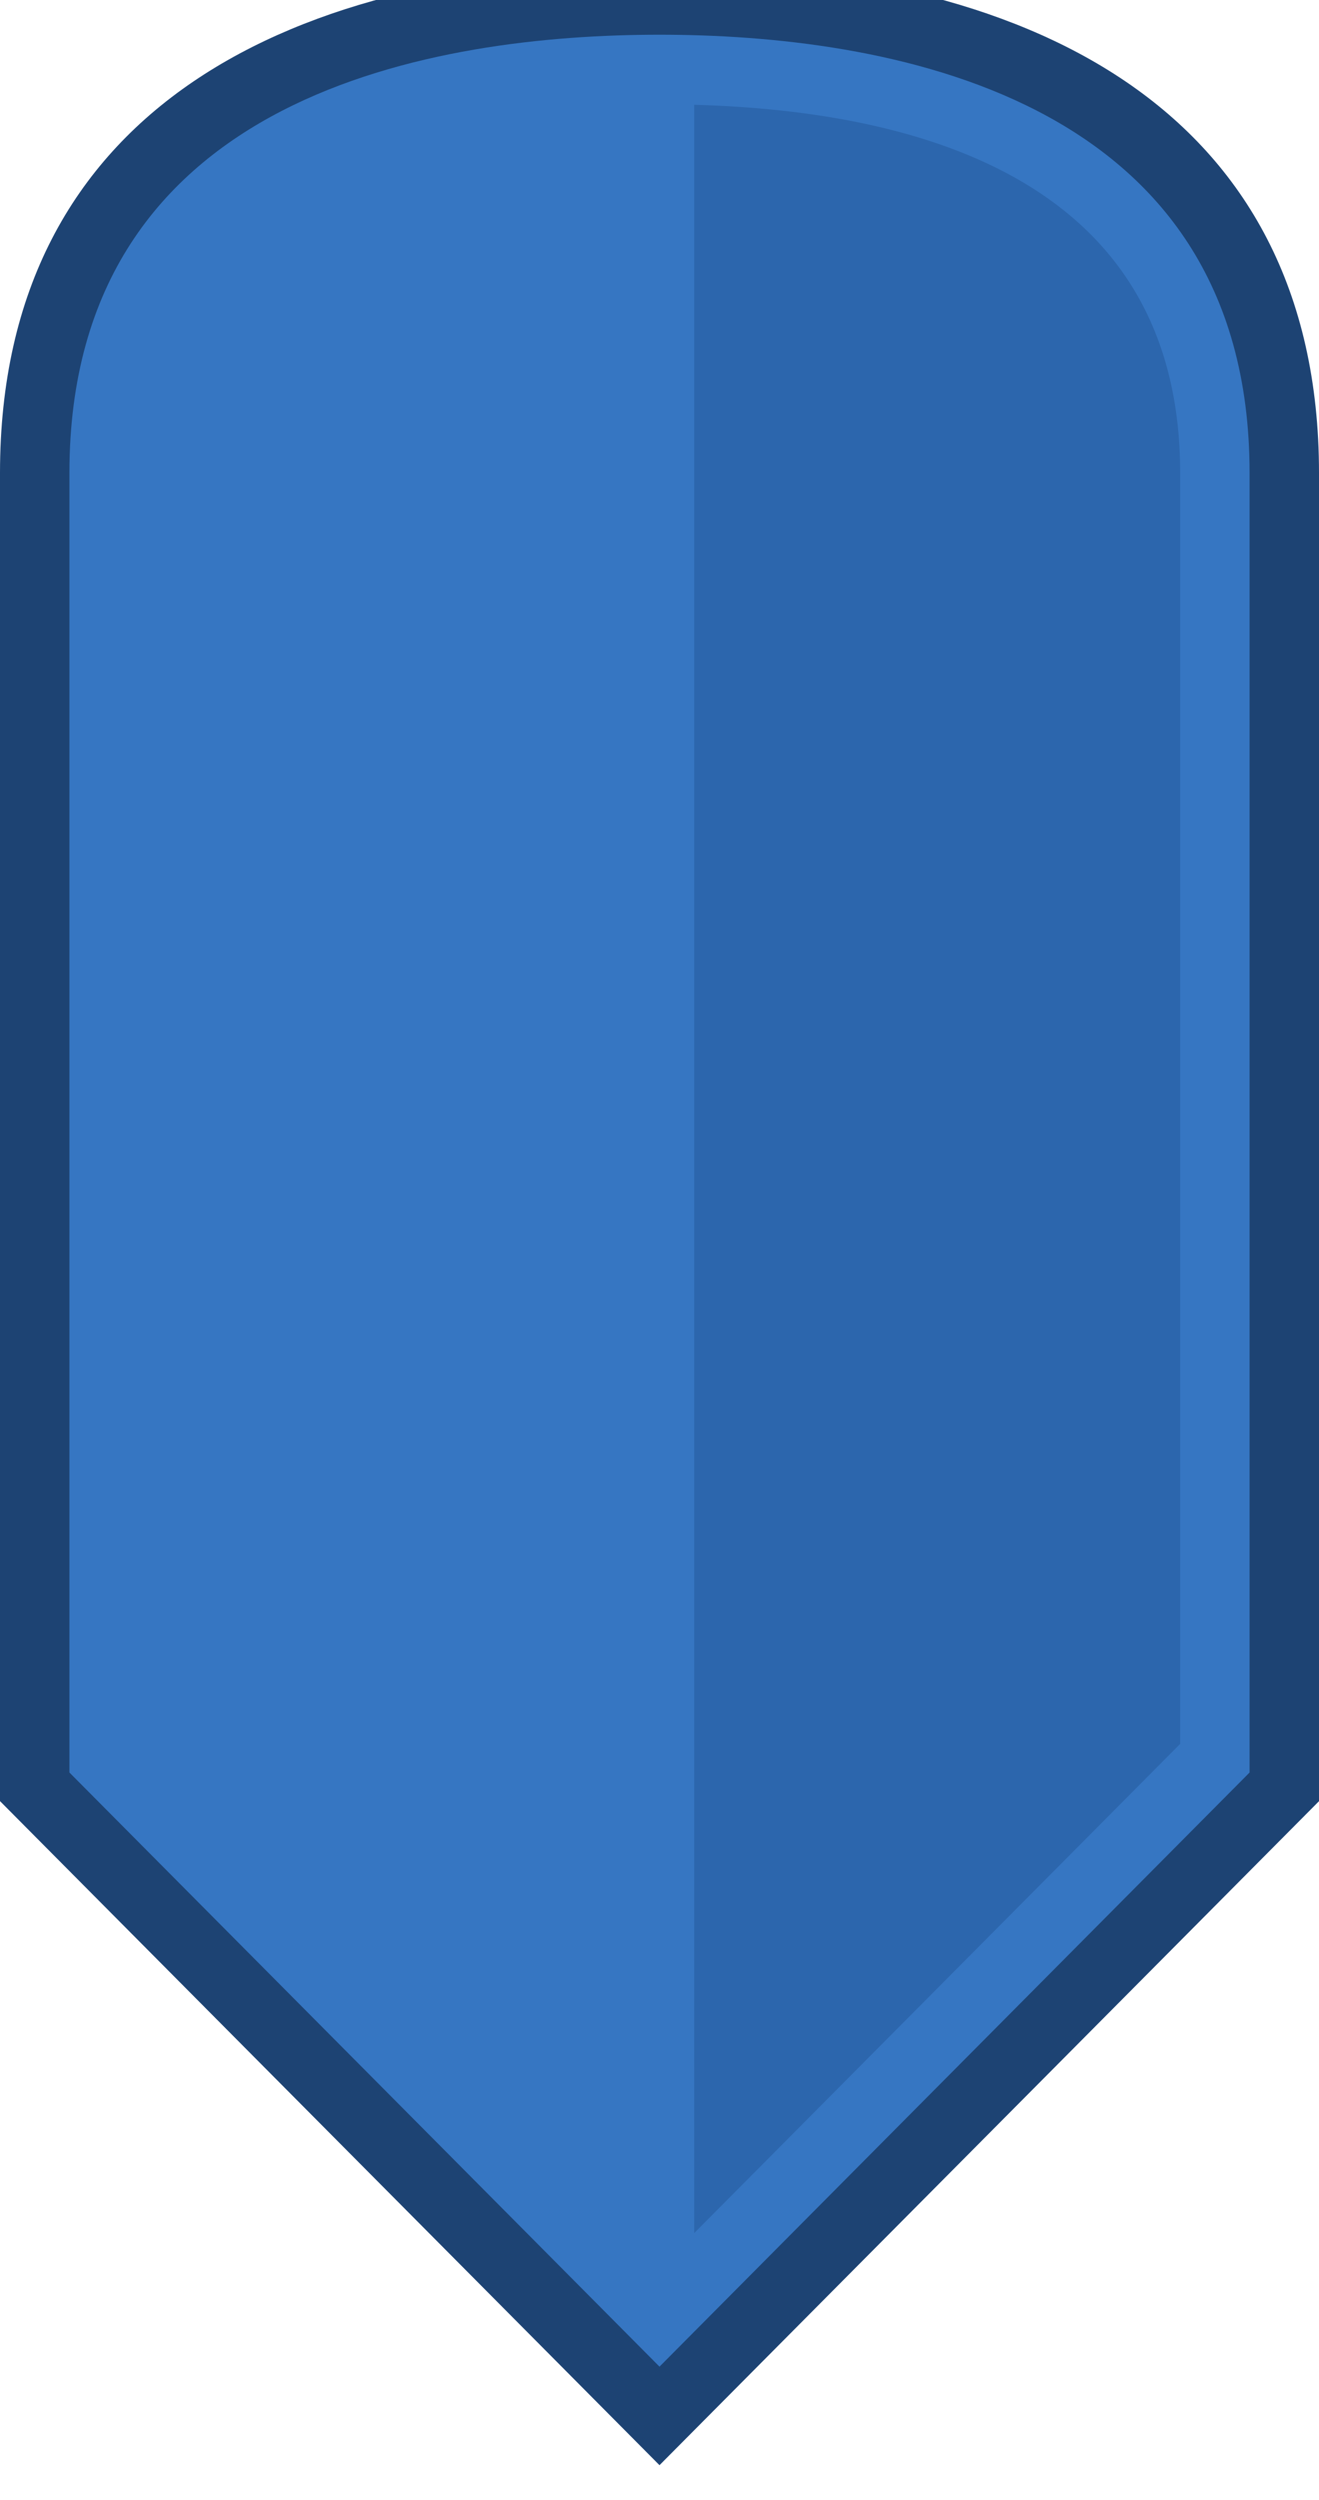 <?xml version="1.0" encoding="utf-8"?>
<!-- Generator: Adobe Illustrator 16.0.0, SVG Export Plug-In . SVG Version: 6.00 Build 0)  -->
<!DOCTYPE svg PUBLIC "-//W3C//DTD SVG 1.1//EN" "http://www.w3.org/Graphics/SVG/1.1/DTD/svg11.dtd">
<svg version="1.1" xmlns="http://www.w3.org/2000/svg" xmlns:xlink="http://www.w3.org/1999/xlink" x="0px" y="0px" width="19px"
	 height="36px" viewBox="0 0 19 36" enable-background="new 0 0 19 36" xml:space="preserve">
<g id="Layer_1">
</g>
<g id="Colors">
	<rect y="-0.5" fill="none" width="19" height="36"/>
	<path fill="#1D4373" d="M19,6.812C19,1.531,14.746-0.5,9.5-0.5S0,1.531,0,6.812l0,0v19.125L9.5,35.5l9.5-9.562V6.818
		C19,6.816,19,6.814,19,6.812z"/>
	<path fill="#3676C2" d="M1,25.525V6.812C1,1.32,6.326,0.5,9.5,0.5S18,1.32,18,6.812v18.713l-8.5,8.556L1,25.525z"/>
	<path fill="#2C66AD" d="M10,1.509v30.649l7-7.045V6.812C17,2.634,13.307,1.6,10,1.509z"/>
</g>
<g id="Icons">
</g>
</svg>
